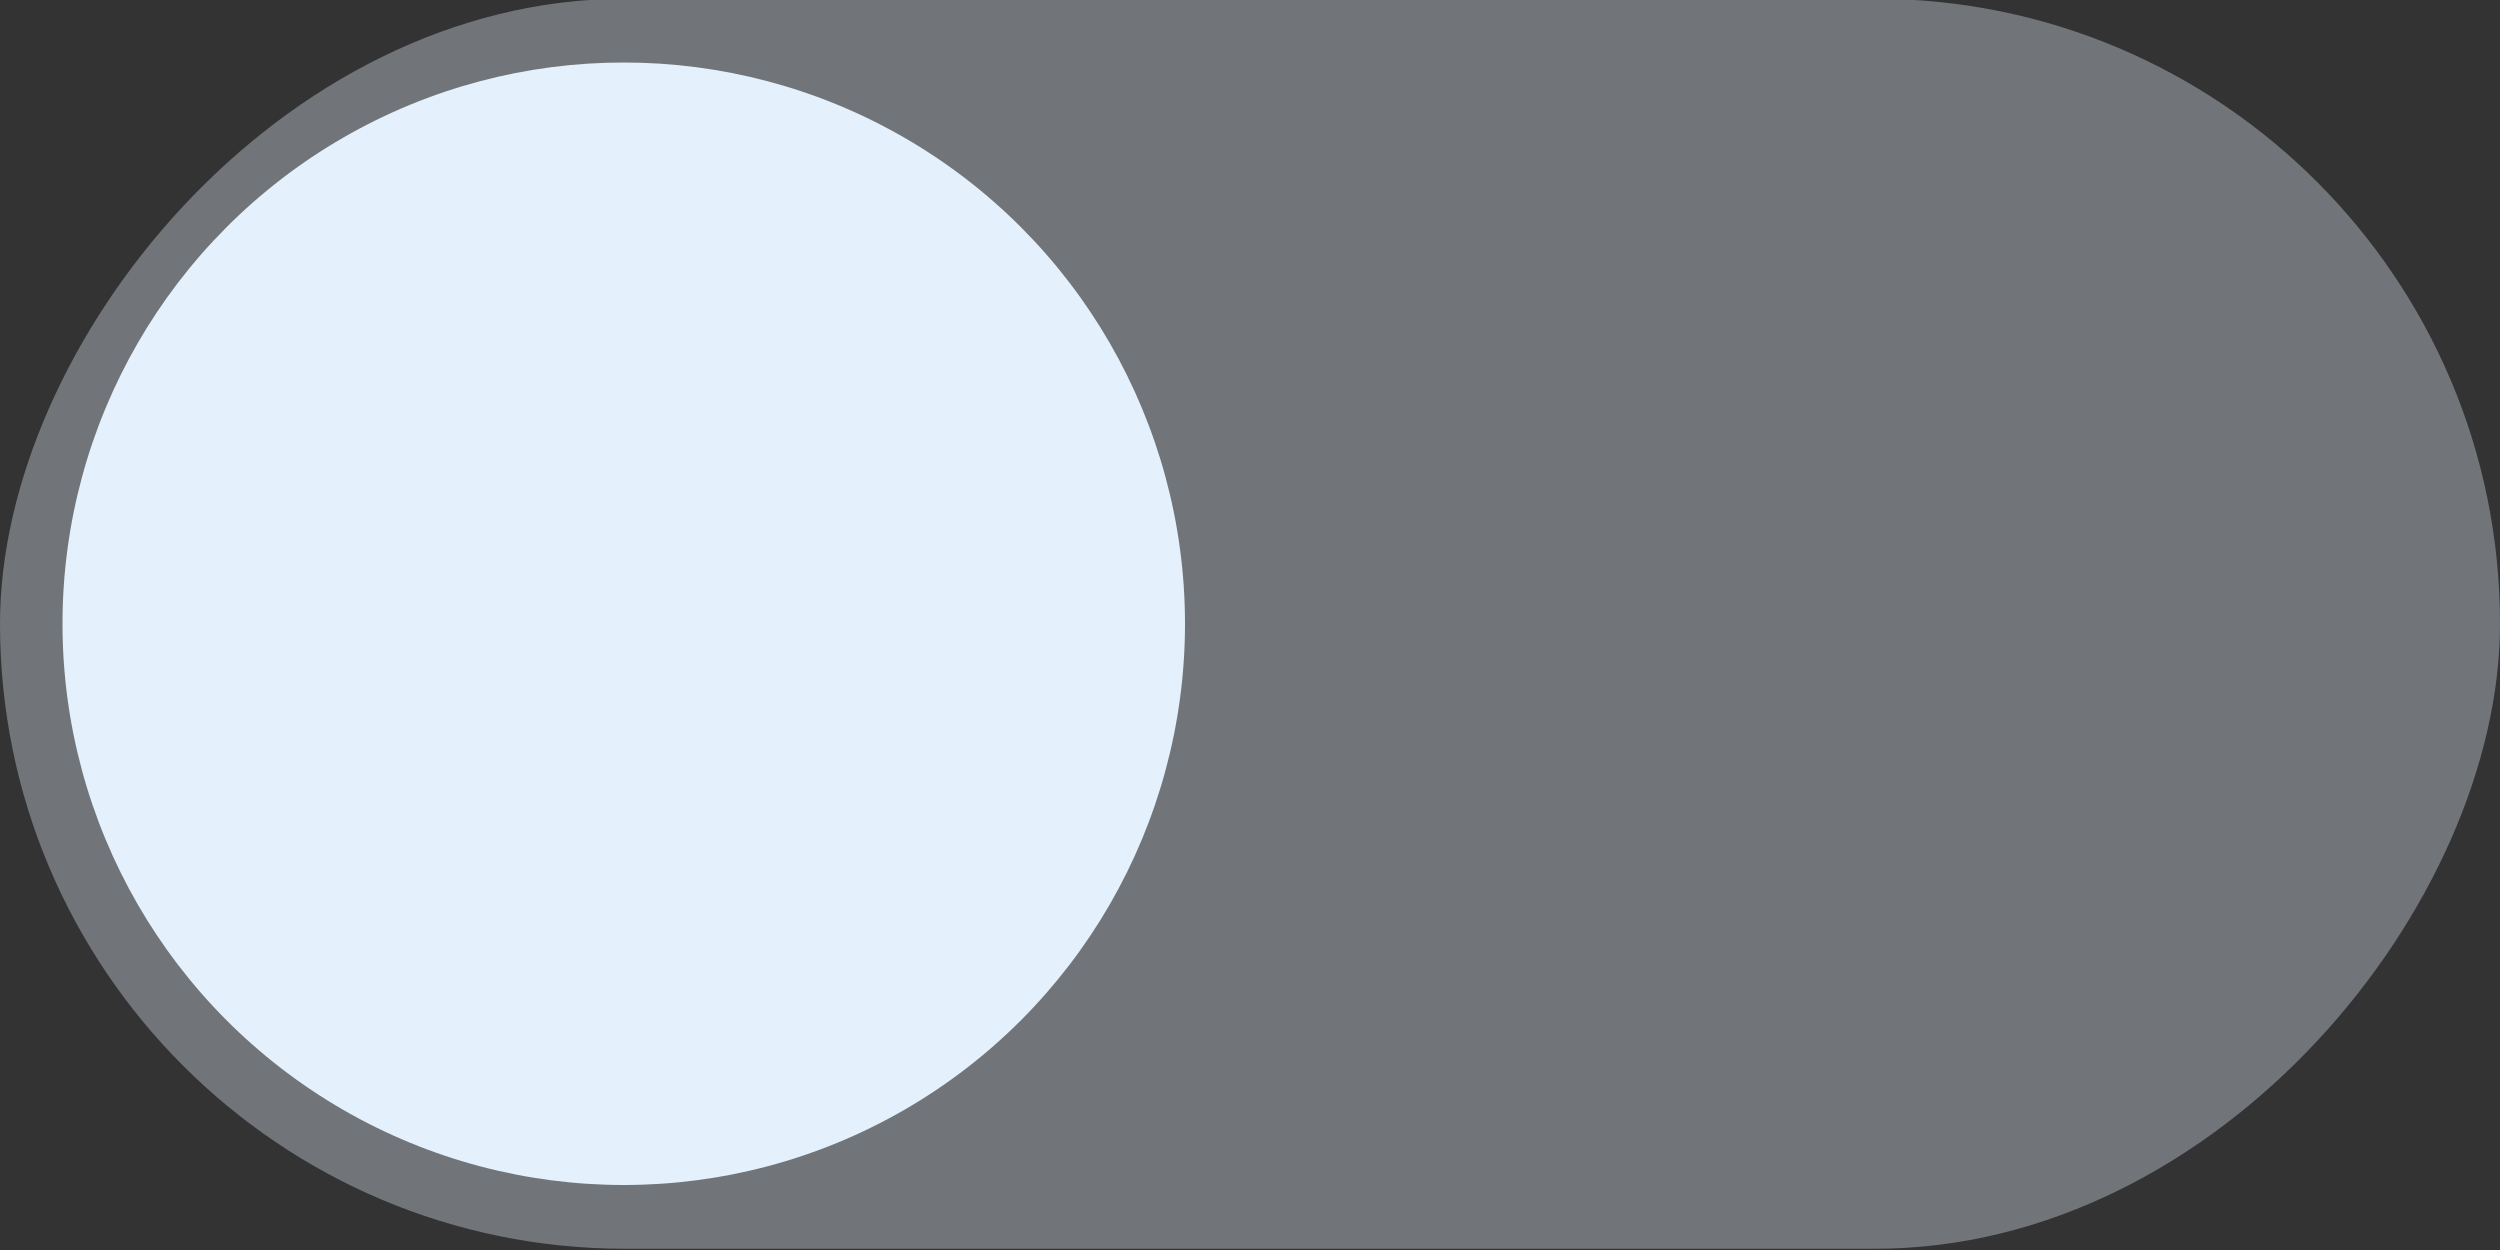<svg width="40" height="20" version="1.1" xmlns="http://www.w3.org/2000/svg">
 <rect width="100%" height="100%" fill="#333333" stroke="none"/>
 <rect transform="scale(-1,1)" x="-40" y="-.02" width="40" height="20" rx="10" ry="10" fill="#E4F0FB" opacity=".35" stroke-width="0" style="paint-order:stroke fill markers"/>
 <circle cx="9.98" cy="9.98" r="8.98" fill="#E4F0FB" stroke-width="0" style="paint-order:stroke fill markers"/>
</svg>
